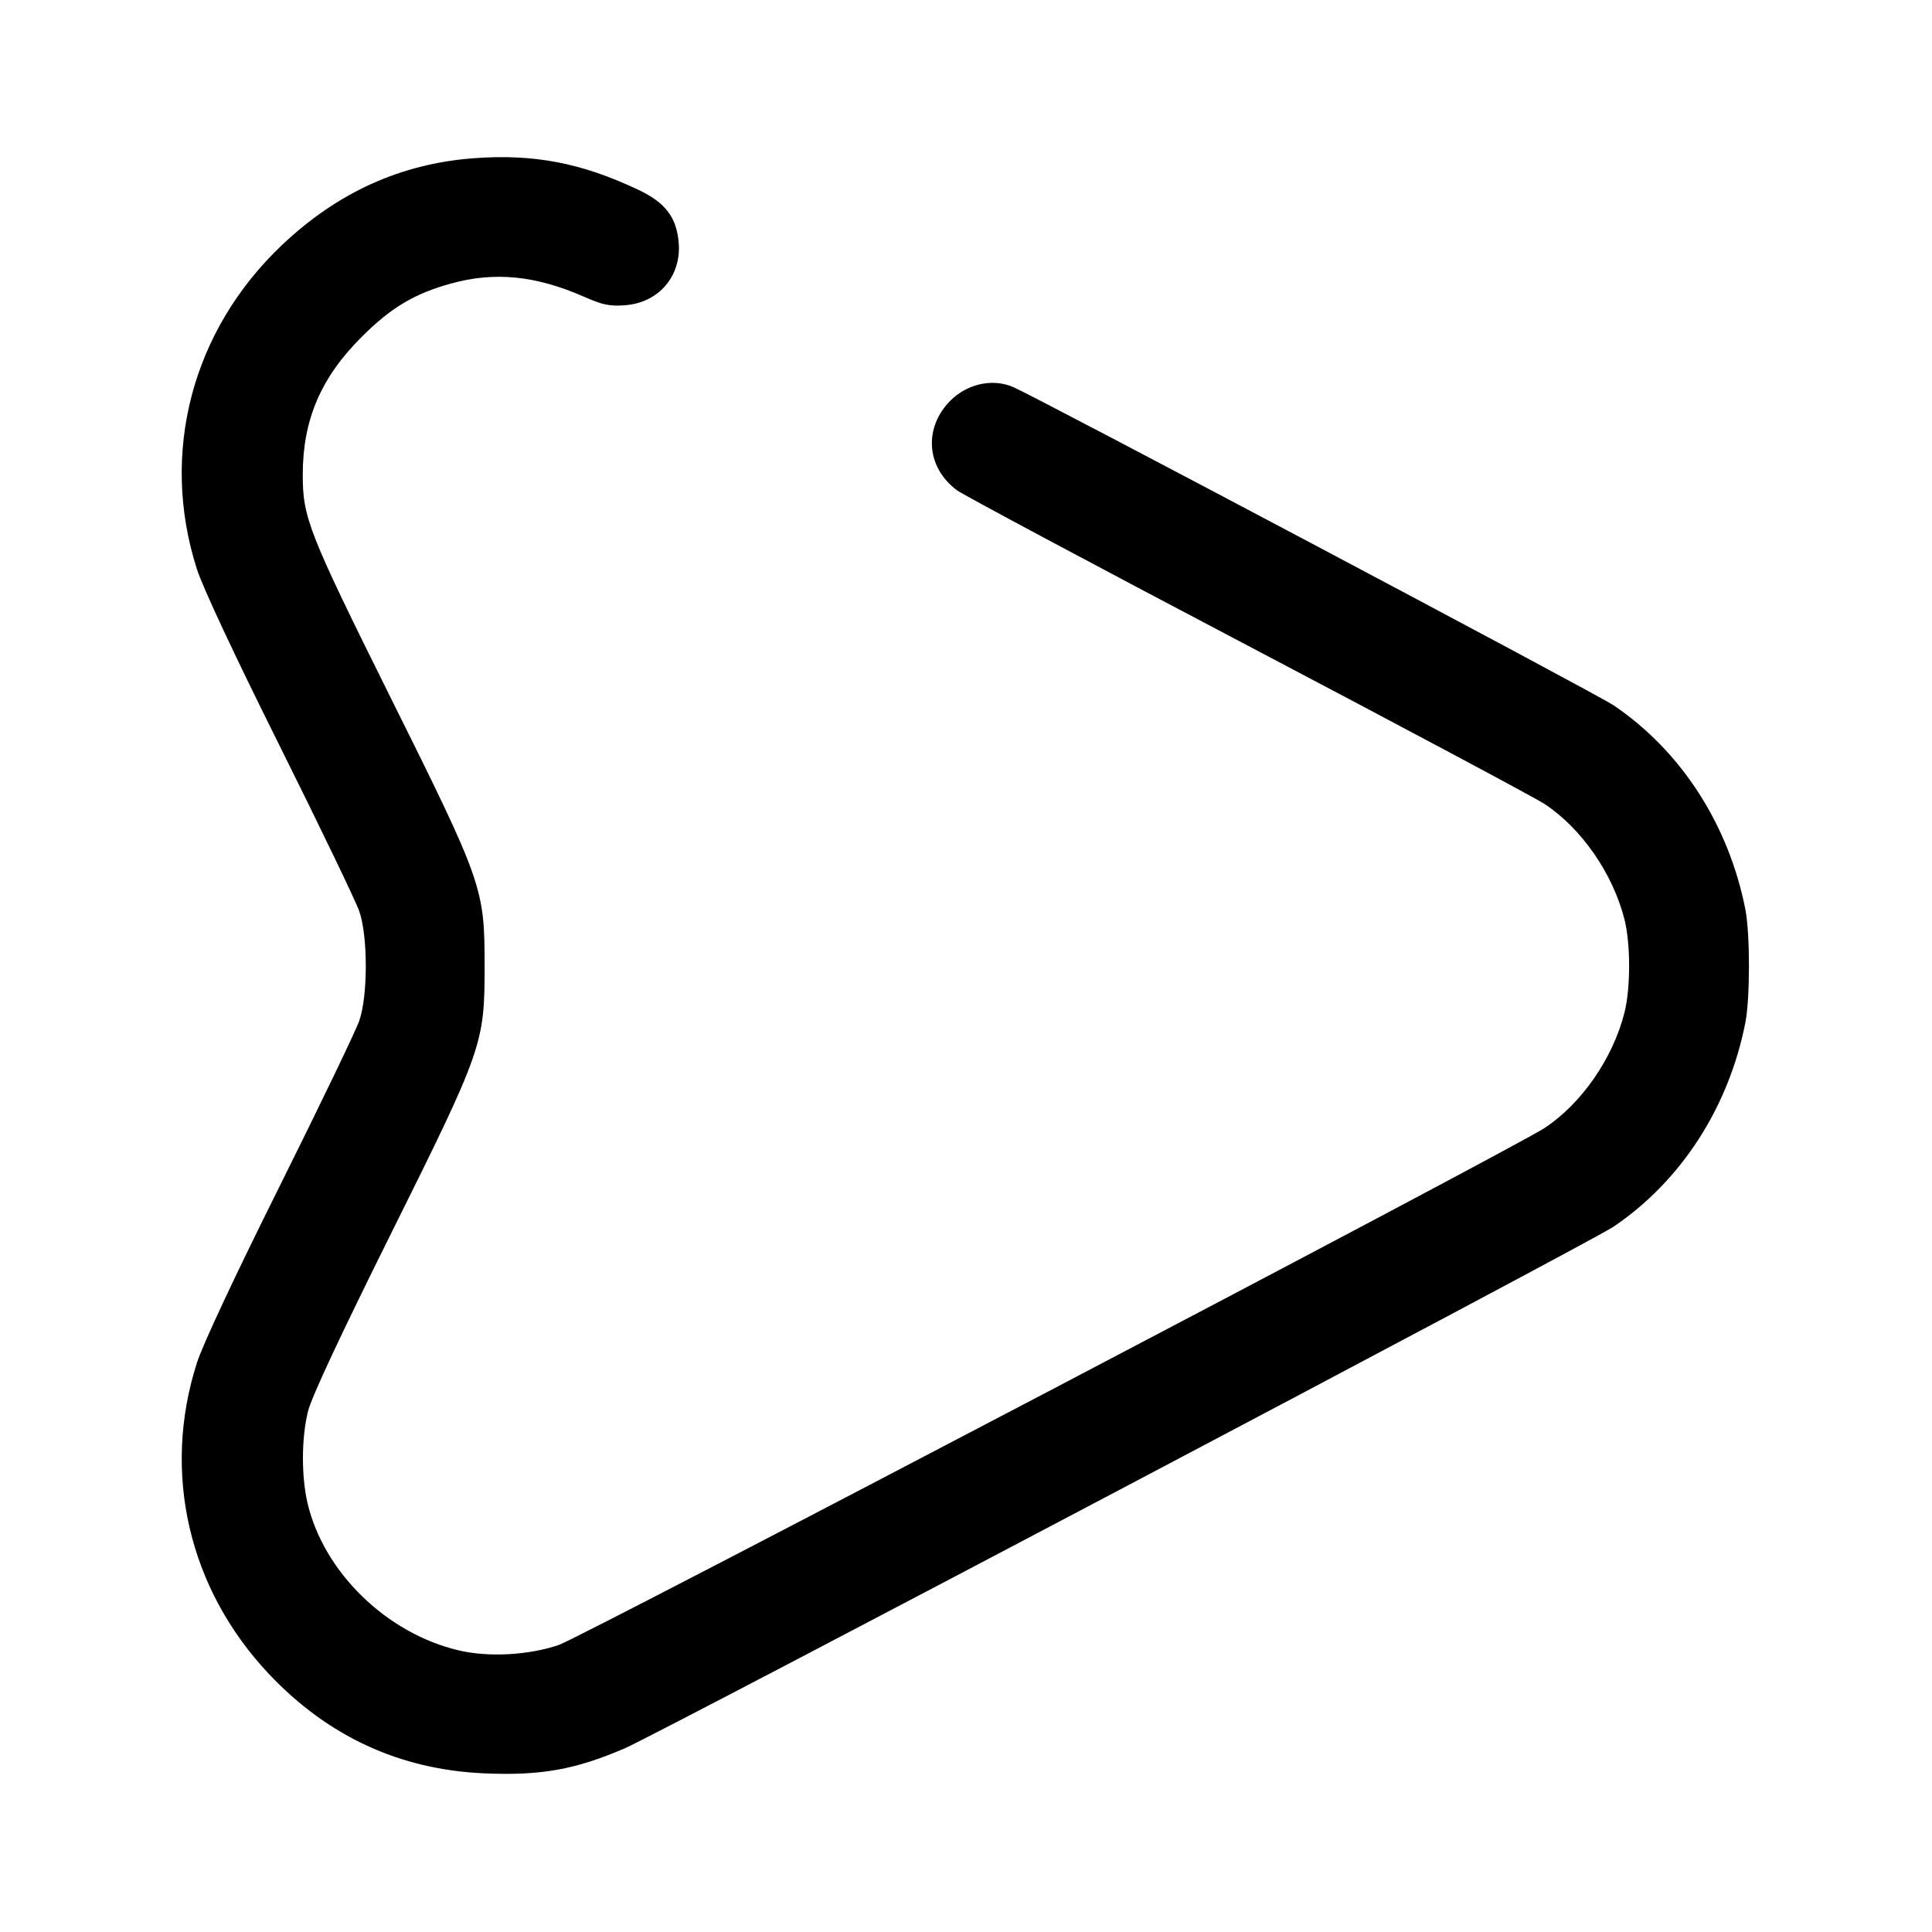 <svg width="24" height="24" viewBox="0 0 24 24" fill="none" xmlns="http://www.w3.org/2000/svg"><path d="M5.878 1.966 C 4.978 2.035,4.194 2.390,3.505 3.042 C 2.385 4.102,1.984 5.625,2.445 7.067 C 2.517 7.294,2.911 8.135,3.475 9.267 C 3.977 10.275,4.422 11.199,4.463 11.320 C 4.571 11.630,4.571 12.370,4.463 12.680 C 4.422 12.801,3.977 13.725,3.475 14.733 C 2.911 15.865,2.517 16.706,2.445 16.933 C 2.009 18.297,2.344 19.738,3.340 20.794 C 4.072 21.570,4.966 21.983,6.013 22.029 C 6.717 22.060,7.145 21.984,7.764 21.717 C 8.198 21.529,19.759 15.431,20.040 15.241 C 20.882 14.673,21.473 13.760,21.681 12.706 C 21.741 12.404,21.741 11.596,21.681 11.294 C 21.473 10.241,20.882 9.327,20.042 8.760 C 19.827 8.615,12.938 4.964,12.588 4.809 C 12.319 4.691,11.980 4.775,11.771 5.014 C 11.472 5.354,11.522 5.818,11.887 6.090 C 11.960 6.145,13.586 7.014,15.500 8.020 C 17.414 9.027,19.074 9.912,19.188 9.988 C 19.647 10.291,20.035 10.852,20.179 11.418 C 20.257 11.724,20.257 12.276,20.179 12.582 C 20.035 13.148,19.647 13.709,19.188 14.012 C 18.805 14.266,7.224 20.339,6.940 20.435 C 6.564 20.562,6.070 20.589,5.700 20.502 C 4.804 20.292,4.024 19.533,3.821 18.676 C 3.742 18.338,3.744 17.860,3.827 17.529 C 3.871 17.353,4.226 16.595,4.859 15.321 C 5.998 13.030,6.020 12.967,6.020 12.000 C 6.020 11.033,5.998 10.970,4.859 8.679 C 3.829 6.607,3.760 6.431,3.761 5.892 C 3.762 5.212,3.988 4.686,4.498 4.180 C 4.859 3.820,5.149 3.648,5.599 3.523 C 6.143 3.372,6.653 3.422,7.252 3.685 C 7.487 3.788,7.571 3.806,7.763 3.792 C 8.181 3.762,8.466 3.431,8.431 3.015 C 8.405 2.700,8.266 2.517,7.932 2.359 C 7.224 2.023,6.628 1.909,5.878 1.966 " stroke="none" fill-rule="evenodd" fill="black"></path></svg>